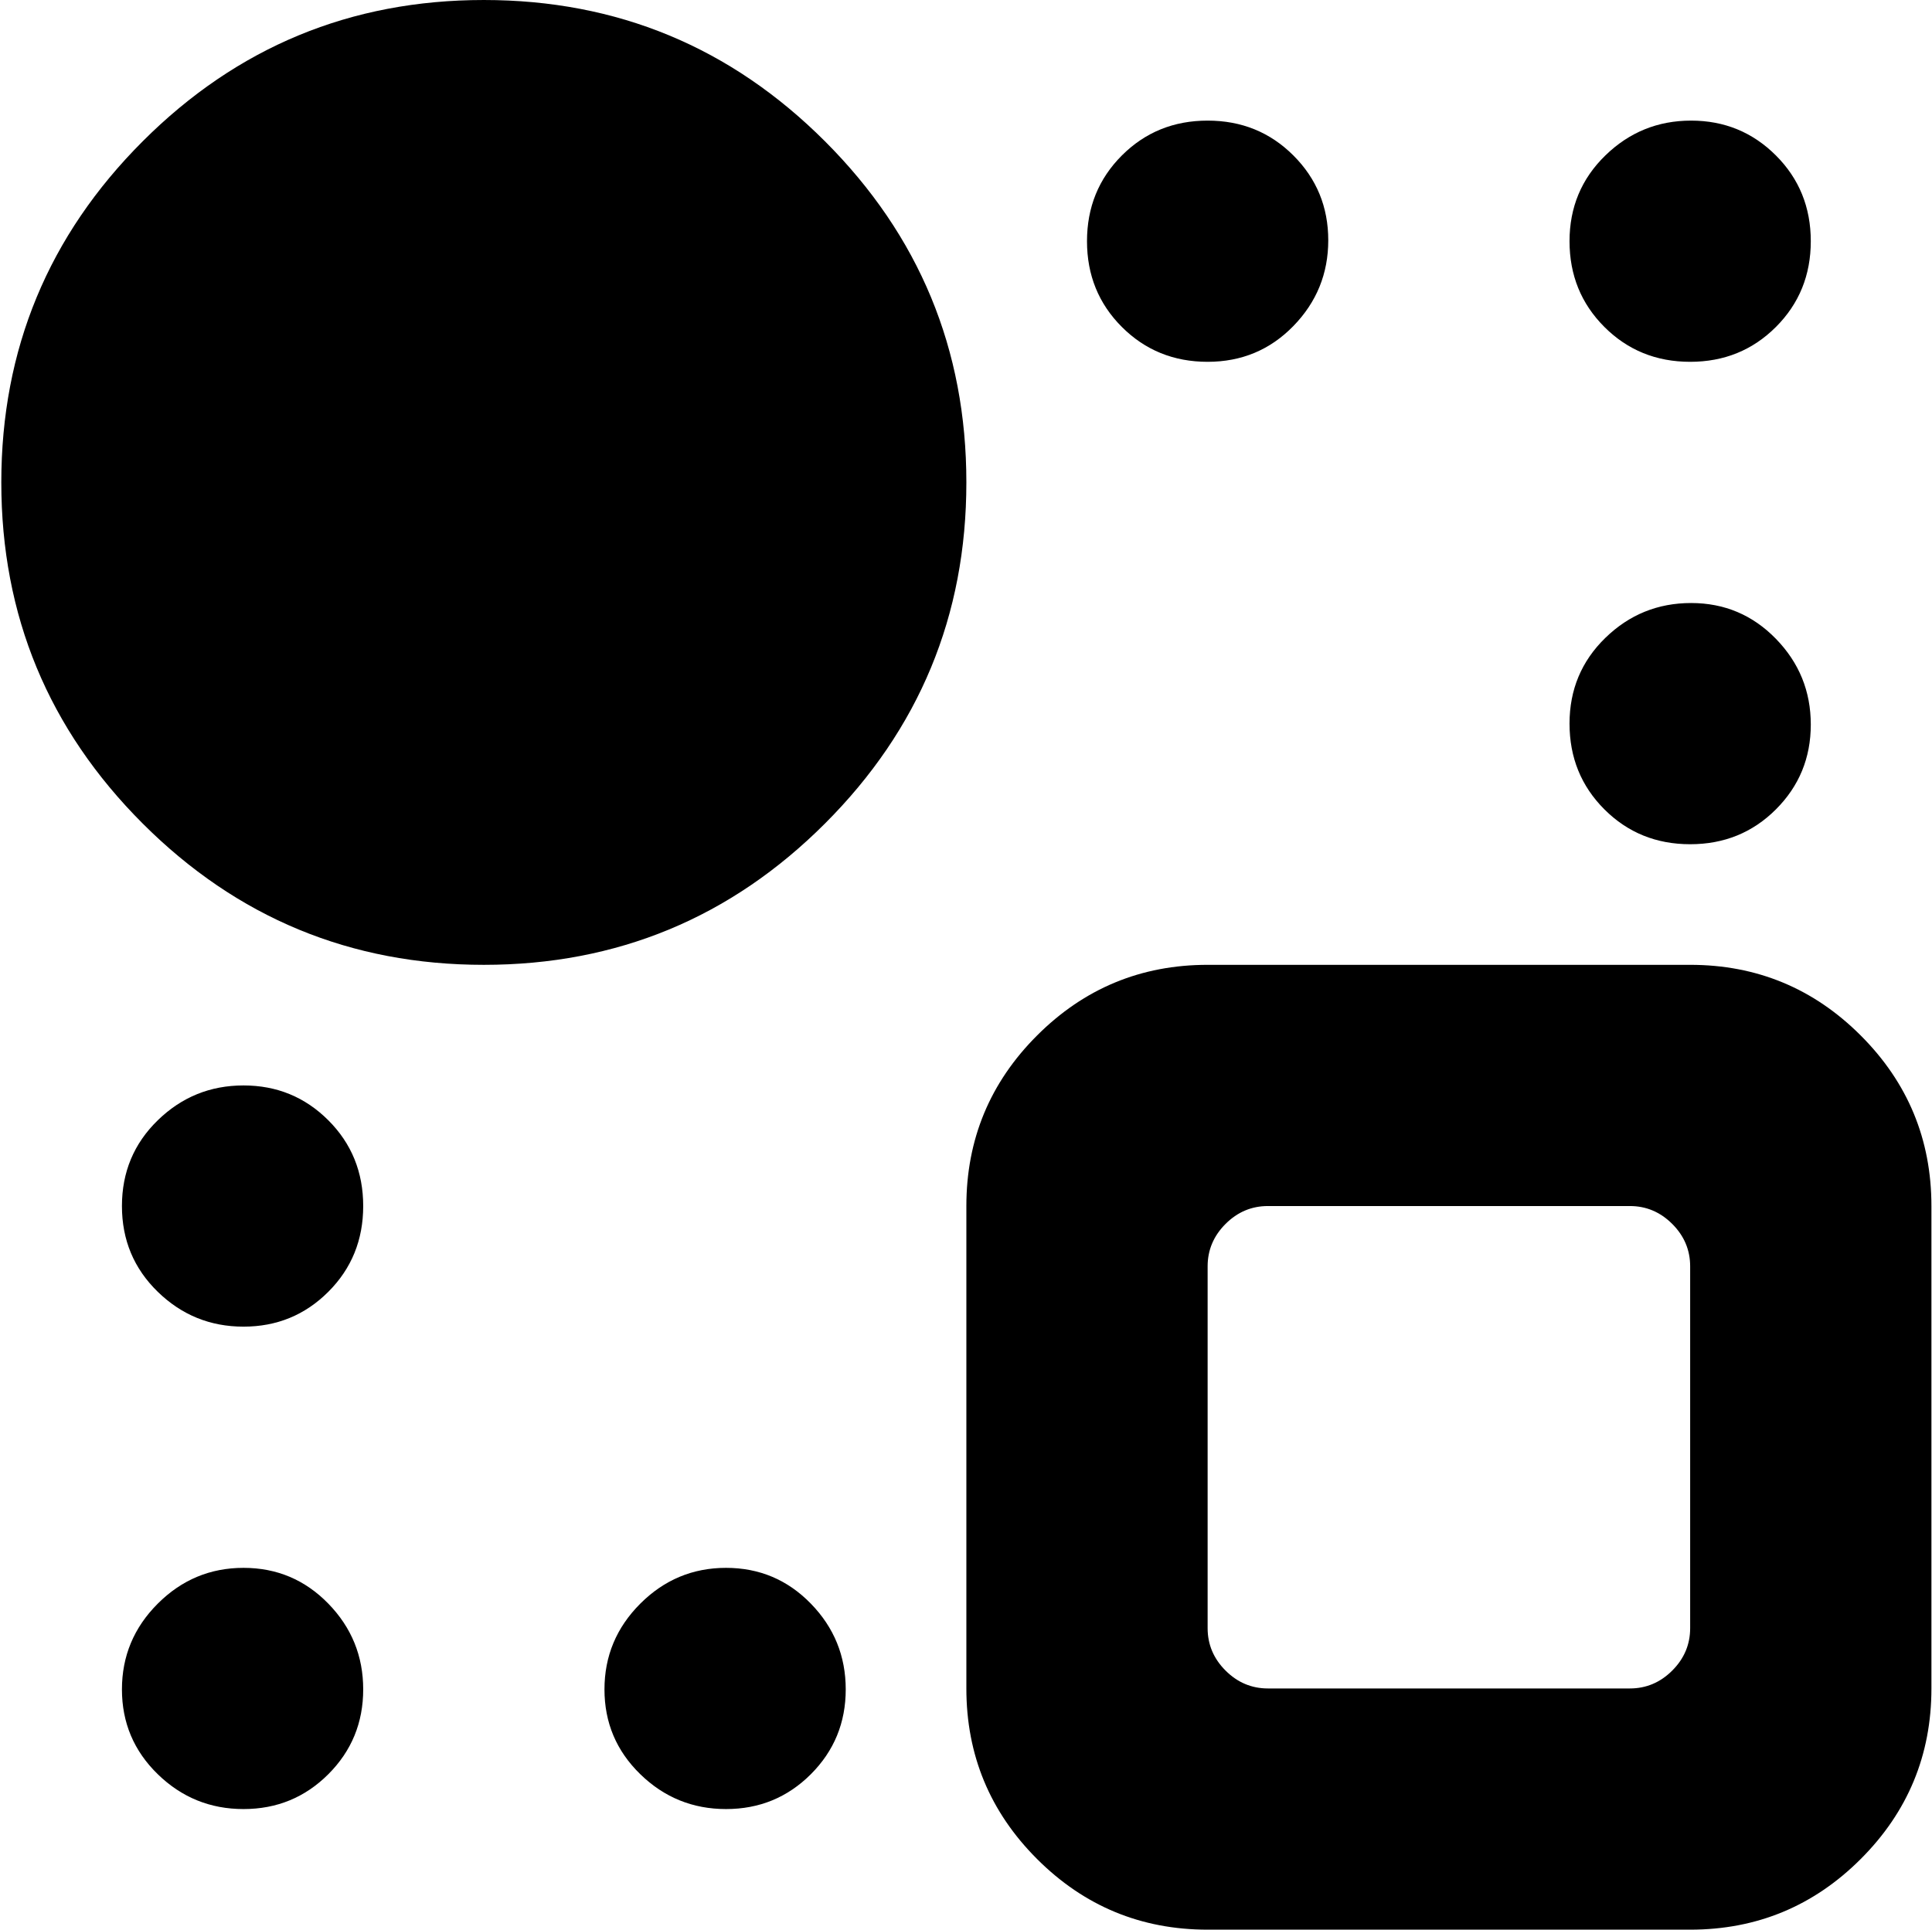<svg xmlns="http://www.w3.org/2000/svg" xmlns:xlink="http://www.w3.org/1999/xlink" width="1025" height="1024" viewBox="0 0 1025 1024"><path fill="currentColor" d="M896.694 1024h-256q-53 0-90.5-37.5t-37.5-90.5V640q0-53 37.5-90.5t90.5-37.5h256q53 0 90.5 37.5t37.5 90.5v256q0 53-37.5 90.5t-90.5 37.5m0-352q0-13-9.5-22.5t-22.5-9.5h-192q-13 0-22.5 9.5t-9.5 22.5v192q0 13 9.5 22.5t22.5 9.5h192q13 0 22.5-9.5t9.5-22.5zm0-224q-27 0-45.5-18.5t-18.5-45.5t19-45.5t45.5-18.5t45 19t18.5 45.5t-18.5 45t-45.5 18.5m0-256q-27 0-45.5-18.5t-18.5-45.5t19-45.5t45.5-18.5t45 18.5t18.5 45.5t-18.5 45.5t-45.5 18.5m-256 0q-27 0-45.5-18.5t-18.5-45.5t18.5-45.5t45.5-18.5t45.5 18.5t18.5 45t-18.5 45.5t-45.5 19m-384 320q-106 0-181-75t-75-181t75-181t181-75t181 75t75 181t-75 181t-181 75m-127.5 64q26.5 0 45 18.5t18.5 45.5t-18.5 45.5t-45 18.5t-45.5-18.5t-19-45.5t19-45.5t45.5-18.5m0 256q26.5 0 45 19t18.5 45.5t-18.5 45t-45 18.5t-45.5-18.5t-19-45t19-45.5t45.5-19m256 0q26.5 0 45 19t18.5 45.5t-18.5 45t-45 18.5t-45.5-18.5t-19-45t19-45.5t45.5-19"/></svg>